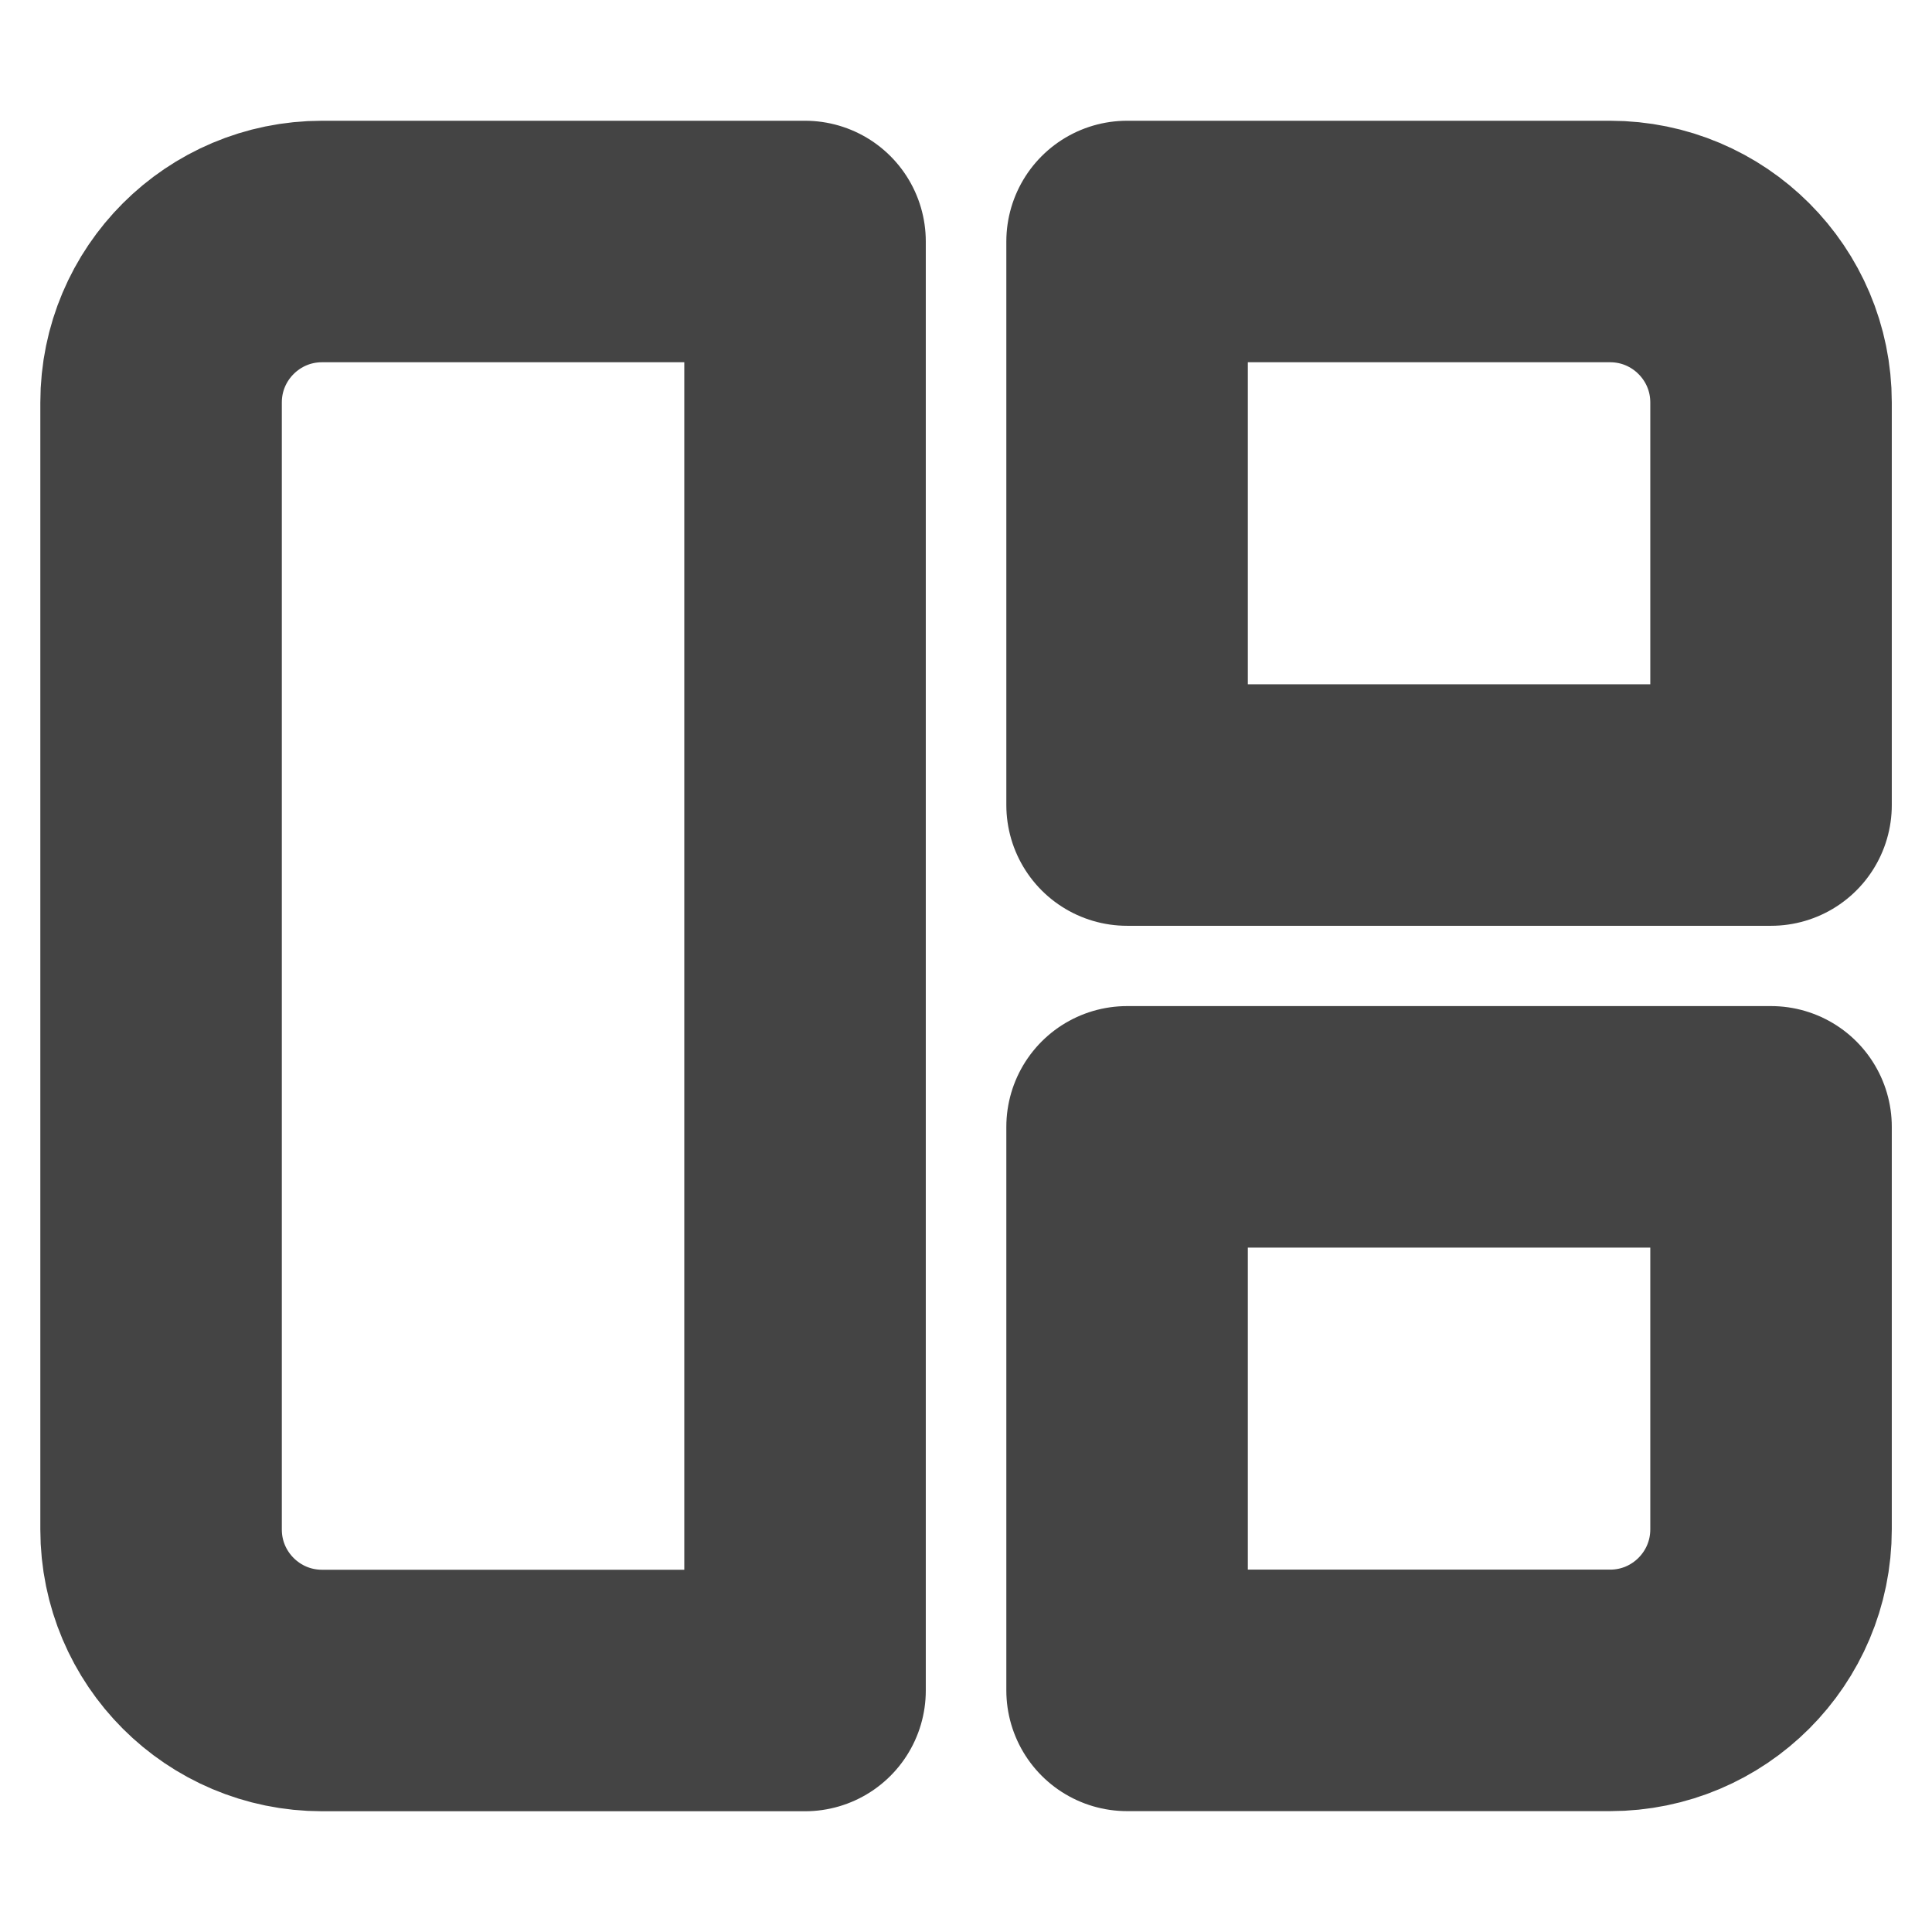 <svg width="16" height="16" viewBox="0 0 16 16" fill="none" xmlns="http://www.w3.org/2000/svg">
<path d="M1.334 3.333C1.334 2.597 1.931 2 2.667 2H6.667V14H2.667C1.931 14 1.334 13.403 1.334 12.667V3.333Z" stroke="#444444" stroke-width="2" stroke-linecap="round" stroke-linejoin="round"/>
<path d="M9.334 2H13.334C14.07 2 14.667 2.597 14.667 3.333V6.667H9.334V2Z" stroke="#444444" stroke-width="2" stroke-linecap="round" stroke-linejoin="round"/>
<path d="M9.334 9.332H14.667V12.665C14.667 13.402 14.07 13.999 13.334 13.999H9.334V9.332Z" stroke="#444444" stroke-width="2" stroke-linecap="round" stroke-linejoin="round"/>
</svg>
